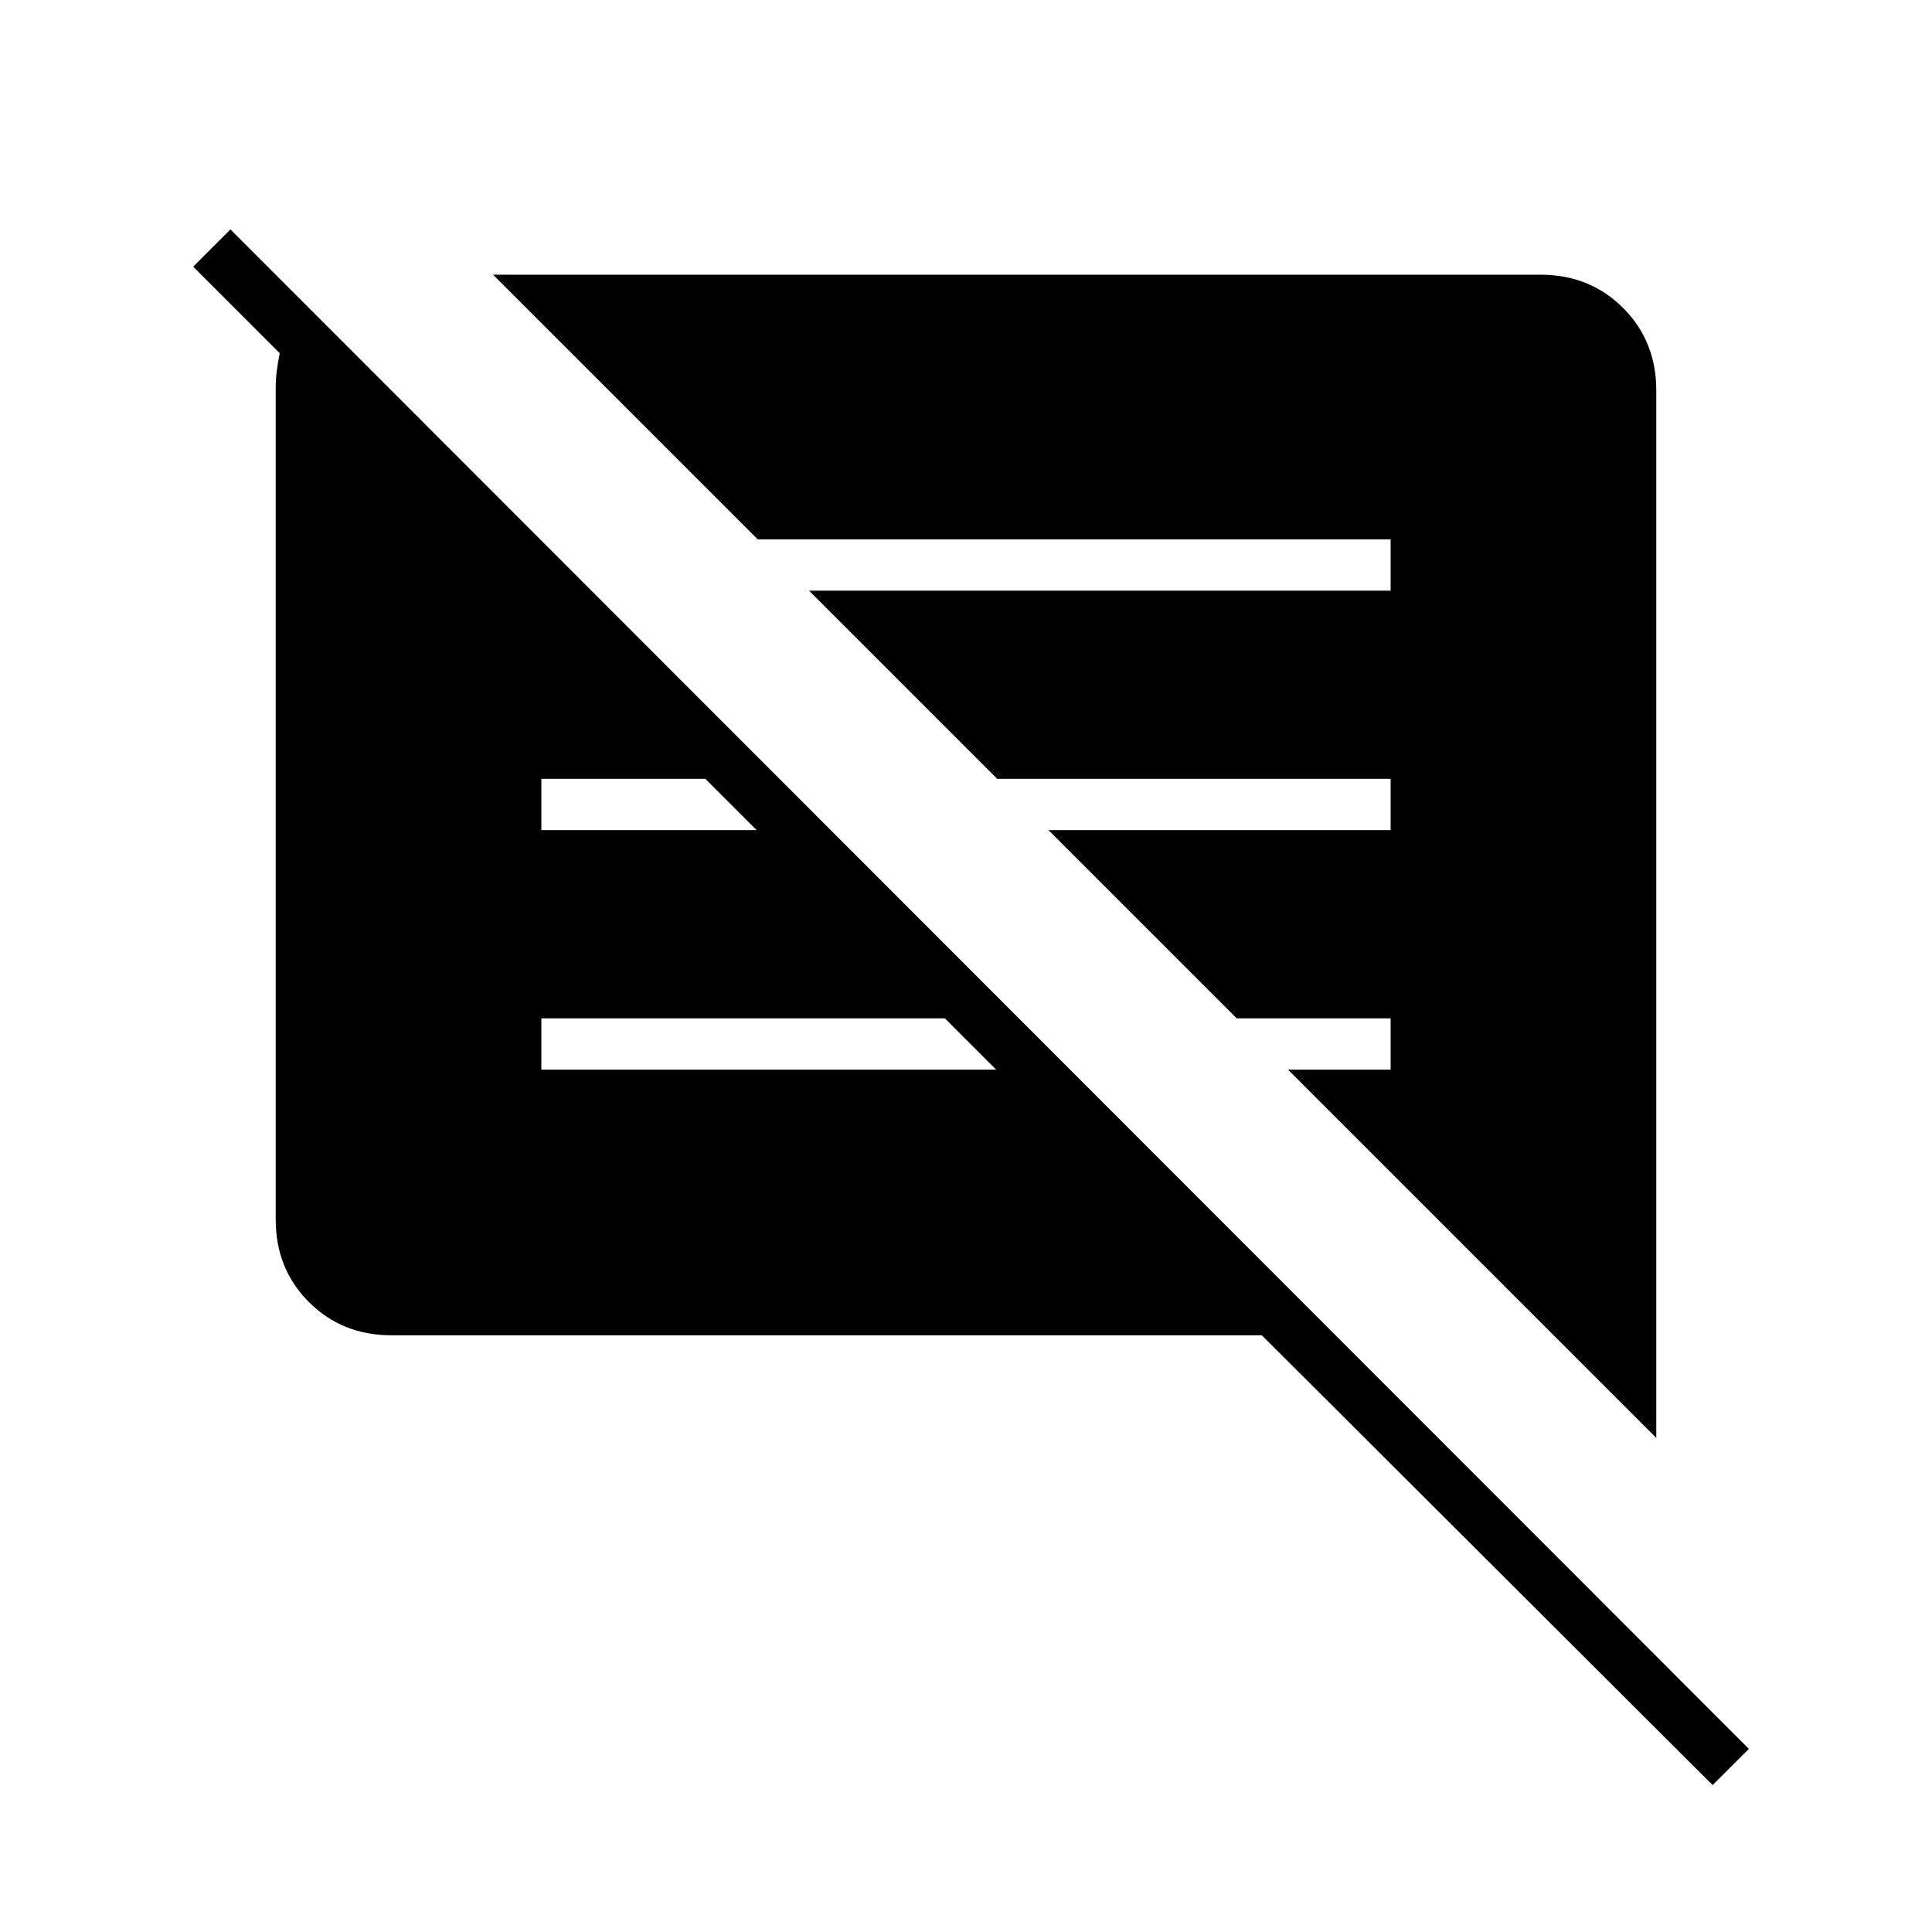 <svg xmlns="http://www.w3.org/2000/svg" height="24" viewBox="0 -960 960 960" width="24"><path d="M851-73 627-296.5H194.5q-24.5 0-41-16.5T137-354v-412.5q0-5 .5-9t1.5-9l-43-43 18.5-18.5L869-91l-18 18Zm-28-172.5-183-183h51V-454h-76.5L521-547.5h170V-573H495.5L402-666.5h289V-692H376.5L245-823.5h520.5q24.5 0 41 16.5t16.5 41v520.5Zm-554-183h226L469.5-454H269v25.5Zm0-119h107L350.5-573H269v25.5Z"/></svg>